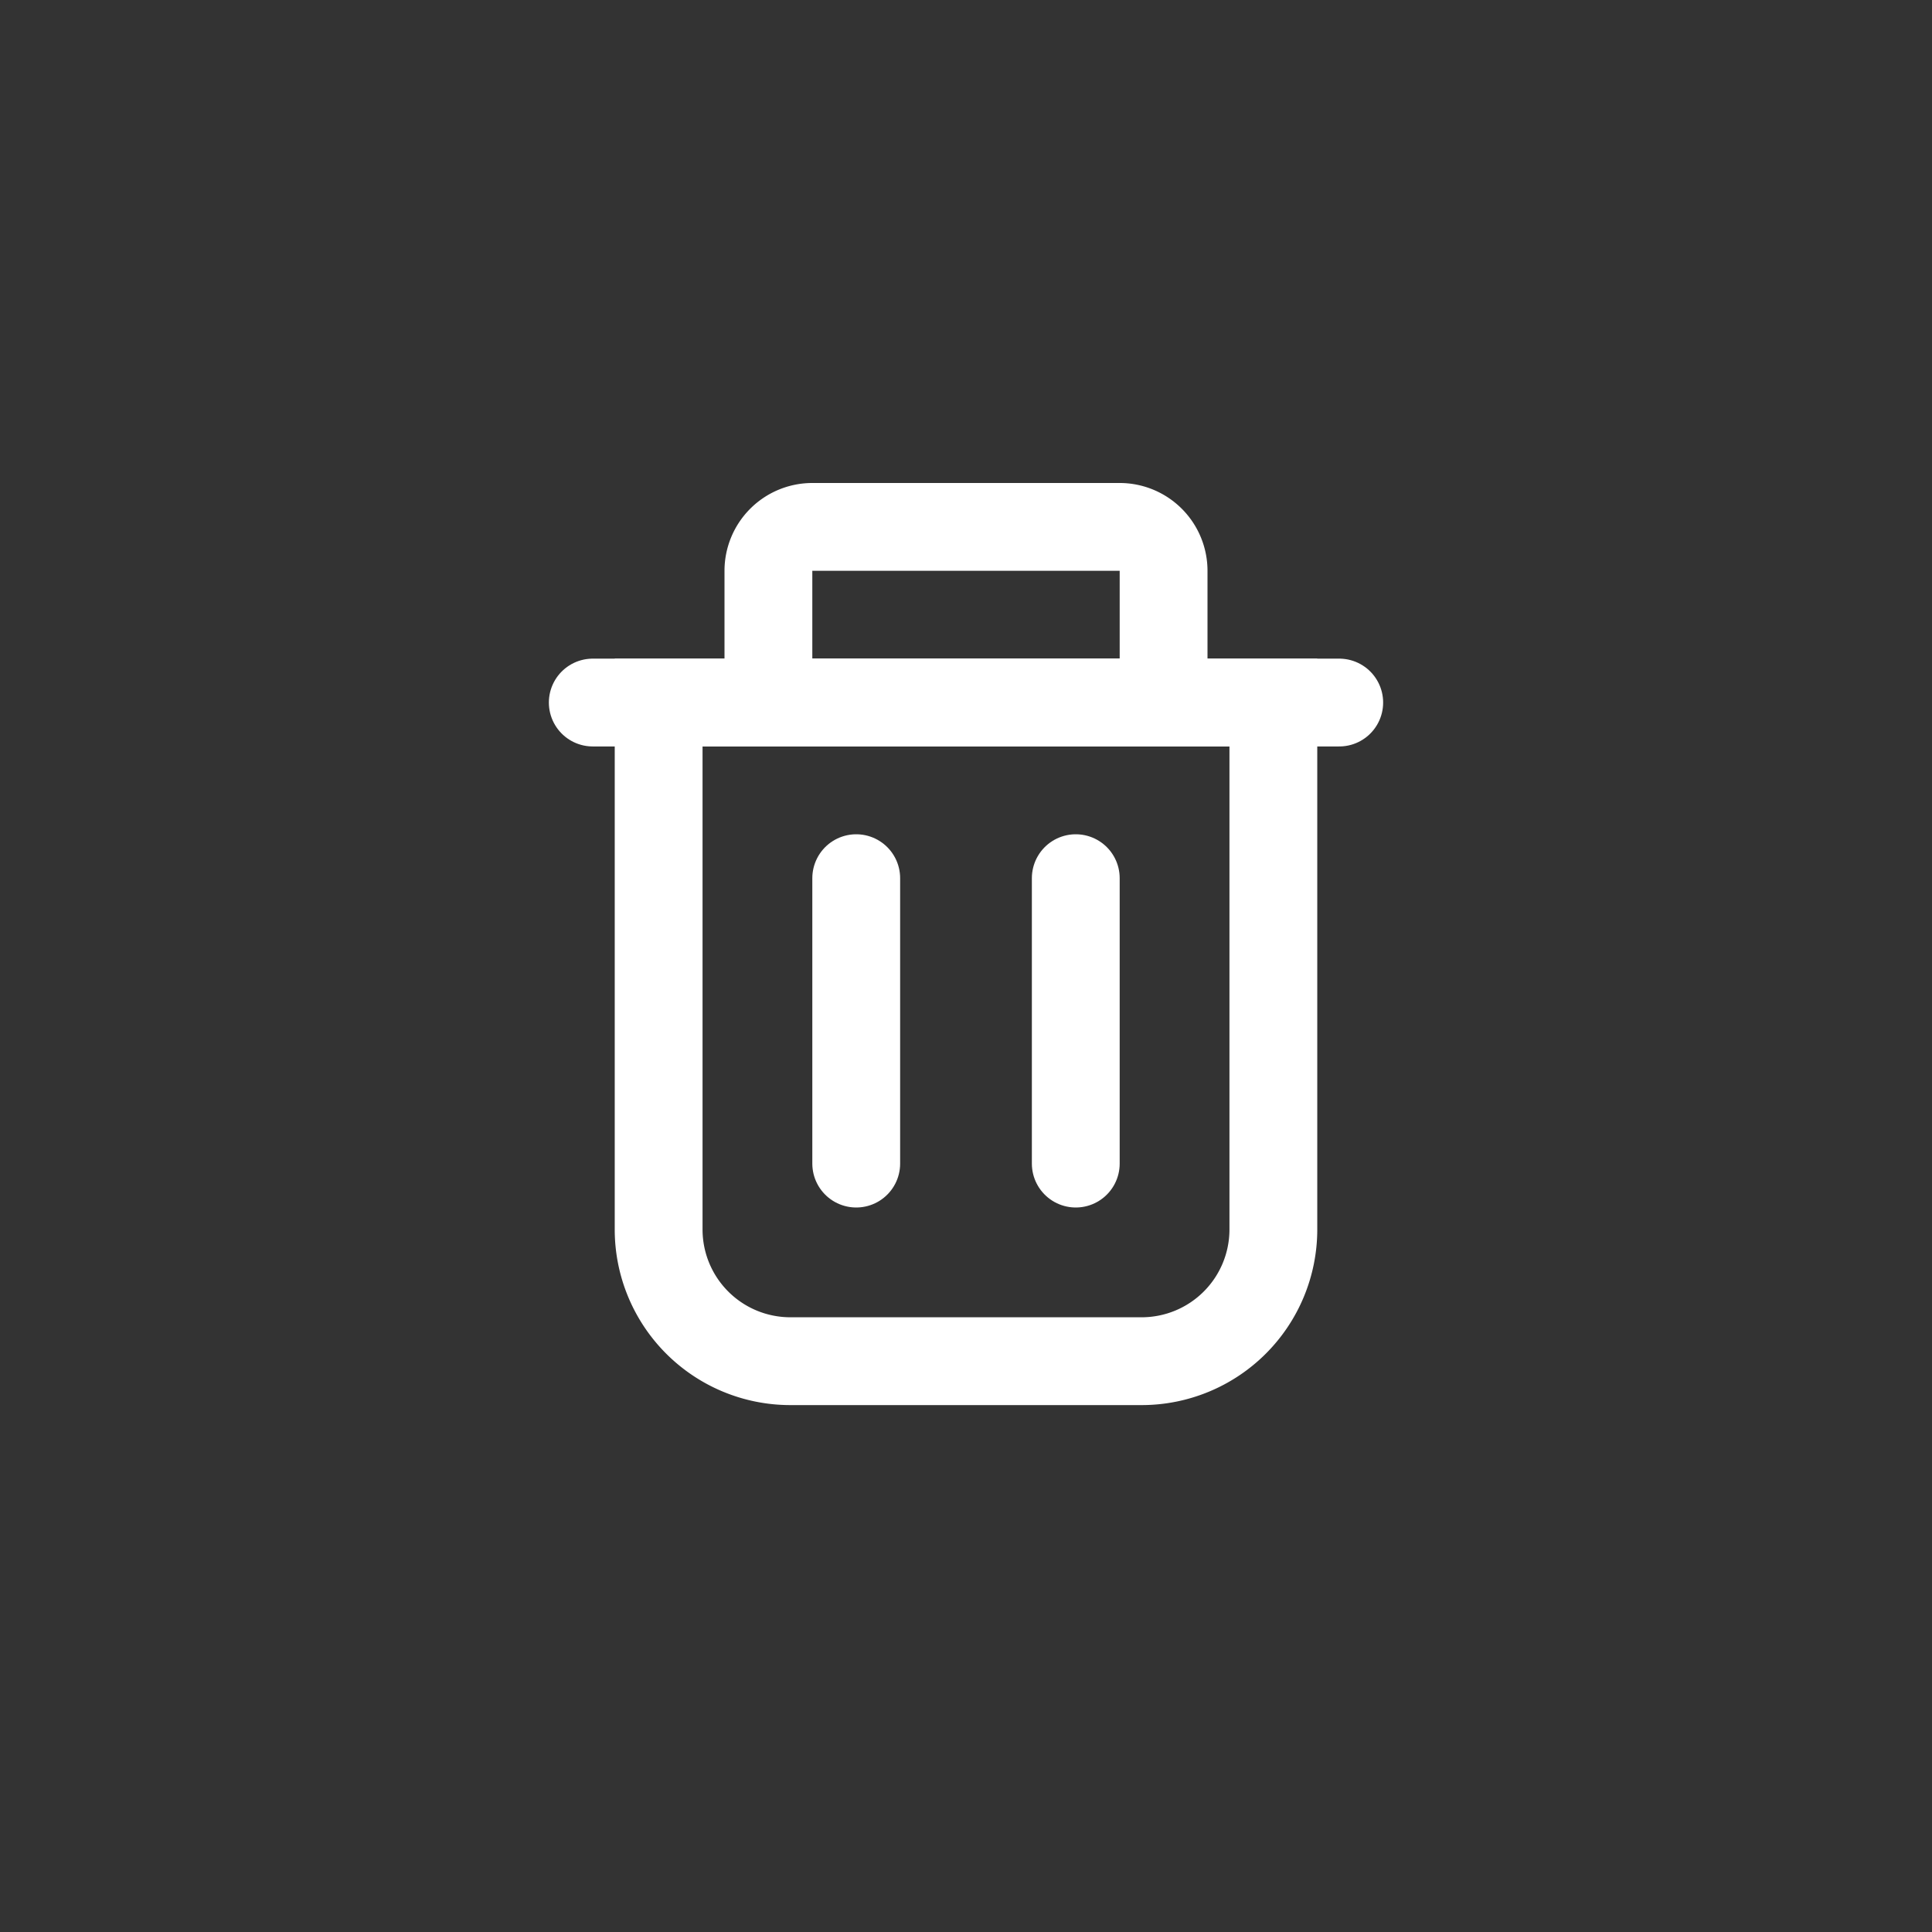 <svg xmlns="http://www.w3.org/2000/svg" width="44" height="44" viewBox="0 0 44 44">
    <rect x="0" y="0" width="44" height="44" fill="#333333" stroke="none"/>
    <g data-name="그룹 23016">
        <g data-name="사각형 33088" style="stroke:#fff;stroke-width:2px;fill:none">
            <path d="M0 0h16v13a4 4 0 0 1-4 4H4a4 4 0 0 1-4-4V0z" style="stroke:none" transform="translate(14 15)"/>
            <path d="M1 1h14v12a3 3 0 0 1-3 3H4a3 3 0 0 1-3-3V1z" style="fill:none" transform="translate(14 15)"/>
        </g>
        <g data-name="사각형 33089" style="stroke:#fff;stroke-width:2px;fill:none">
            <path d="M2 0h7a2 2 0 0 1 2 2v4H0V2a2 2 0 0 1 2-2z" style="stroke:none" transform="translate(16.5 11)"/>
            <path d="M2 1h7a1 1 0 0 1 1 1v3H1V2a1 1 0 0 1 1-1z" style="fill:none" transform="translate(16.5 11)"/>
        </g>
        <path data-name="선 29" transform="translate(13.5 16)" style="stroke-linecap:round;stroke:#fff;stroke-width:2px;fill:none" d="M0 0h17"/>
        <path data-name="선 30" transform="translate(19.5 20)" style="stroke-linecap:round;stroke:#fff;stroke-width:2px;fill:none" d="M0 0v6.5"/>
        <path data-name="선 31" transform="translate(24.5 20)" style="stroke-linecap:round;stroke:#fff;stroke-width:2px;fill:none" d="M0 0v6.5"/>
    </g>
</svg>
